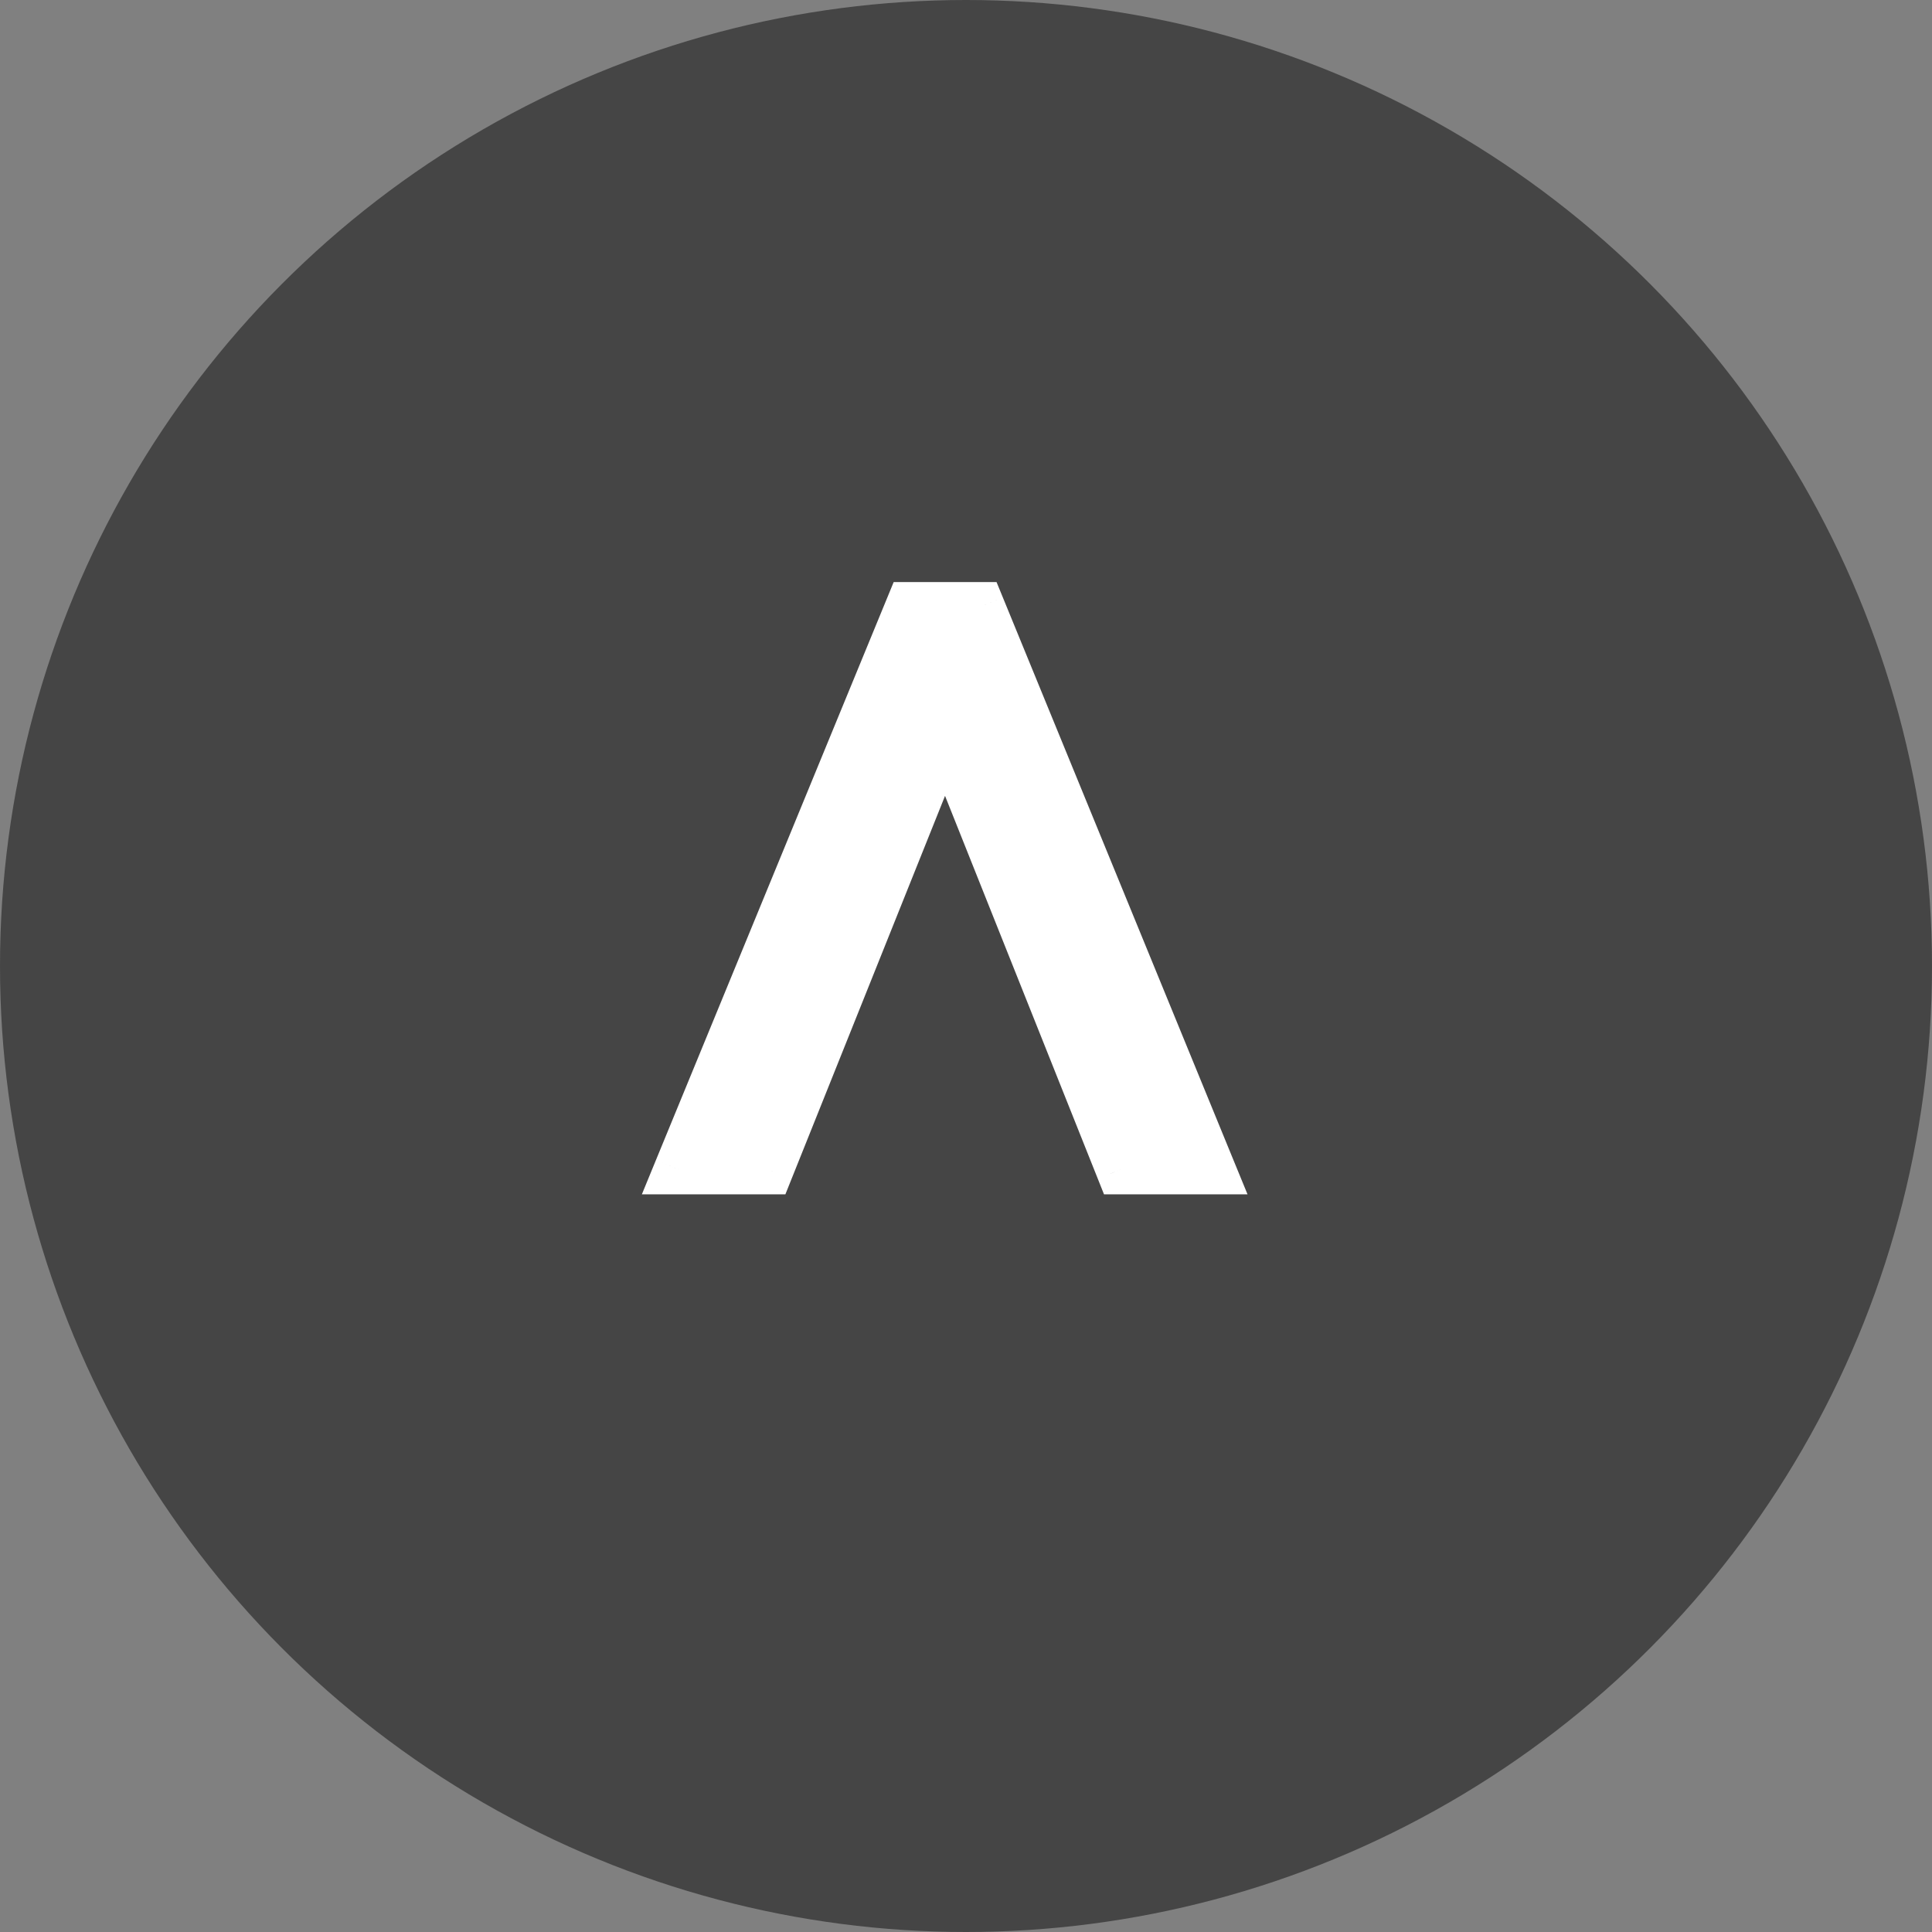 <svg width="78" height="78" viewBox="0 0 78 78" fill="none" xmlns="http://www.w3.org/2000/svg">
<rect x="0" y="0" width="78" height="78" fill="#808080" stroke="none"/>
<circle opacity="0.75" cx="39" cy="39" r="39" fill="#323232"/>
<path d="M38.156 29.438L31.031 47.219H27.406L36.75 24.5H39.562L48.875 47.219H45.25L38.156 29.438Z" fill="white"/>
<path d="M38.156 29.438L39.085 29.067L38.158 26.744L37.228 29.066L38.156 29.438ZM31.031 47.219V48.219H31.708L31.959 47.591L31.031 47.219ZM27.406 47.219L26.481 46.838L25.914 48.219H27.406V47.219ZM36.75 24.5V23.5H36.08L35.825 24.12L36.75 24.5ZM39.562 24.5L40.488 24.121L40.233 23.5H39.562V24.5ZM48.875 47.219V48.219H50.366L49.8 46.84L48.875 47.219ZM45.25 47.219L44.321 47.589L44.572 48.219H45.25V47.219ZM37.228 29.066L30.103 46.847L31.959 47.591L39.084 29.809L37.228 29.066ZM31.031 46.219H27.406V48.219H31.031V46.219ZM28.331 47.599L37.675 24.88L35.825 24.12L26.481 46.838L28.331 47.599ZM36.75 25.5H39.562V23.5H36.75V25.5ZM38.637 24.879L47.95 47.598L49.8 46.84L40.488 24.121L38.637 24.879ZM48.875 46.219H45.25V48.219H48.875V46.219ZM46.179 46.848L39.085 29.067L37.227 29.808L44.321 47.589L46.179 46.848Z" fill="white"/>
</svg>
